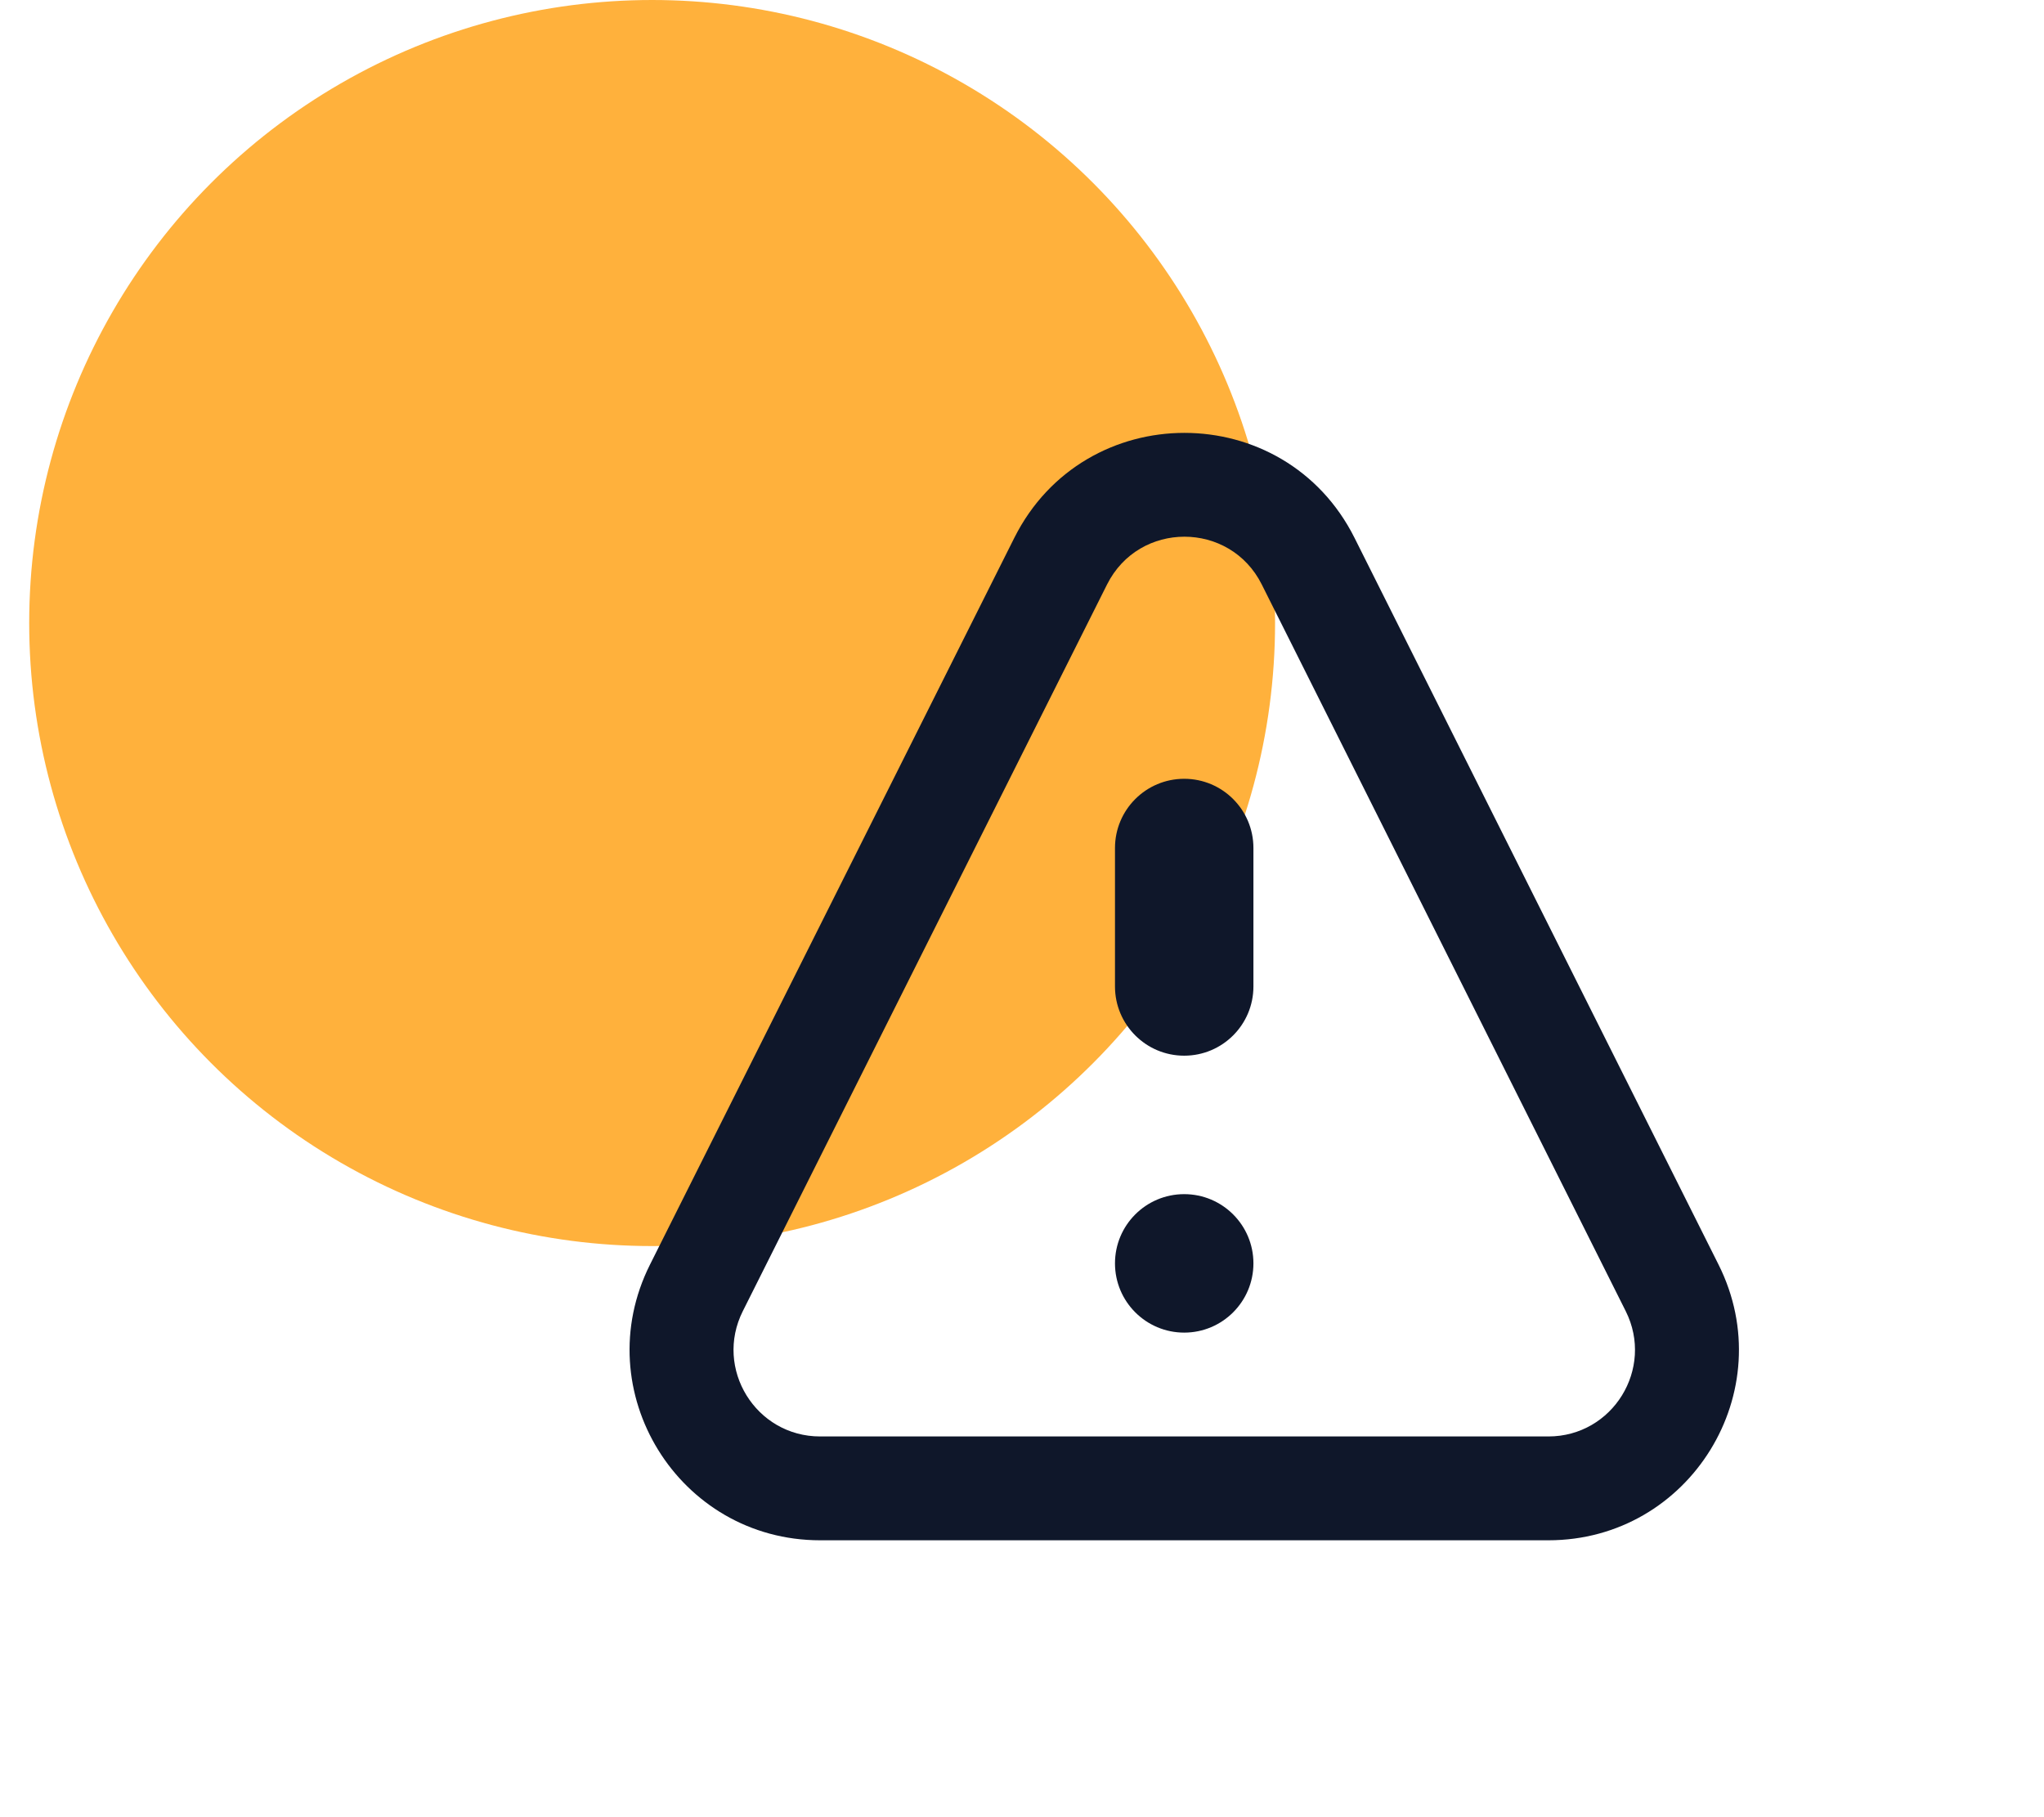 <svg width="63" height="56" viewBox="0 0 63 56" fill="none" xmlns="http://www.w3.org/2000/svg">
<circle cx="20.1" cy="19.2" r="19.2" fill="#FFB13C"/>
<path fill-rule="evenodd" clip-rule="evenodd" d="M38.89 18.012C37.907 16.049 35.106 16.049 34.122 18.011L22.895 40.405C22.005 42.178 23.295 44.267 25.278 44.267H47.724C49.707 44.267 50.996 42.179 50.108 40.406L38.89 18.012ZM31.262 16.577C33.426 12.26 39.589 12.261 41.751 16.579L52.969 38.972C54.923 42.873 52.087 47.467 47.724 47.467H25.278C20.914 47.467 18.078 42.872 20.034 38.971L31.262 16.577Z" fill="#0F172A"/>
<path fill-rule="evenodd" clip-rule="evenodd" d="M36.499 24C37.678 24 38.633 24.955 38.633 26.133V30.4C38.633 31.578 37.678 32.533 36.499 32.533C35.321 32.533 34.366 31.578 34.366 30.4V26.133C34.366 24.955 35.321 24 36.499 24Z" fill="#0F172A"/>
<path fill-rule="evenodd" clip-rule="evenodd" d="M34.366 38.933C34.366 37.755 35.321 36.8 36.499 36.8C37.678 36.8 38.633 37.755 38.633 38.933C38.633 40.111 37.678 41.067 36.499 41.067C35.321 41.067 34.366 40.111 34.366 38.933Z" fill="#0F172A"/>
</svg>
